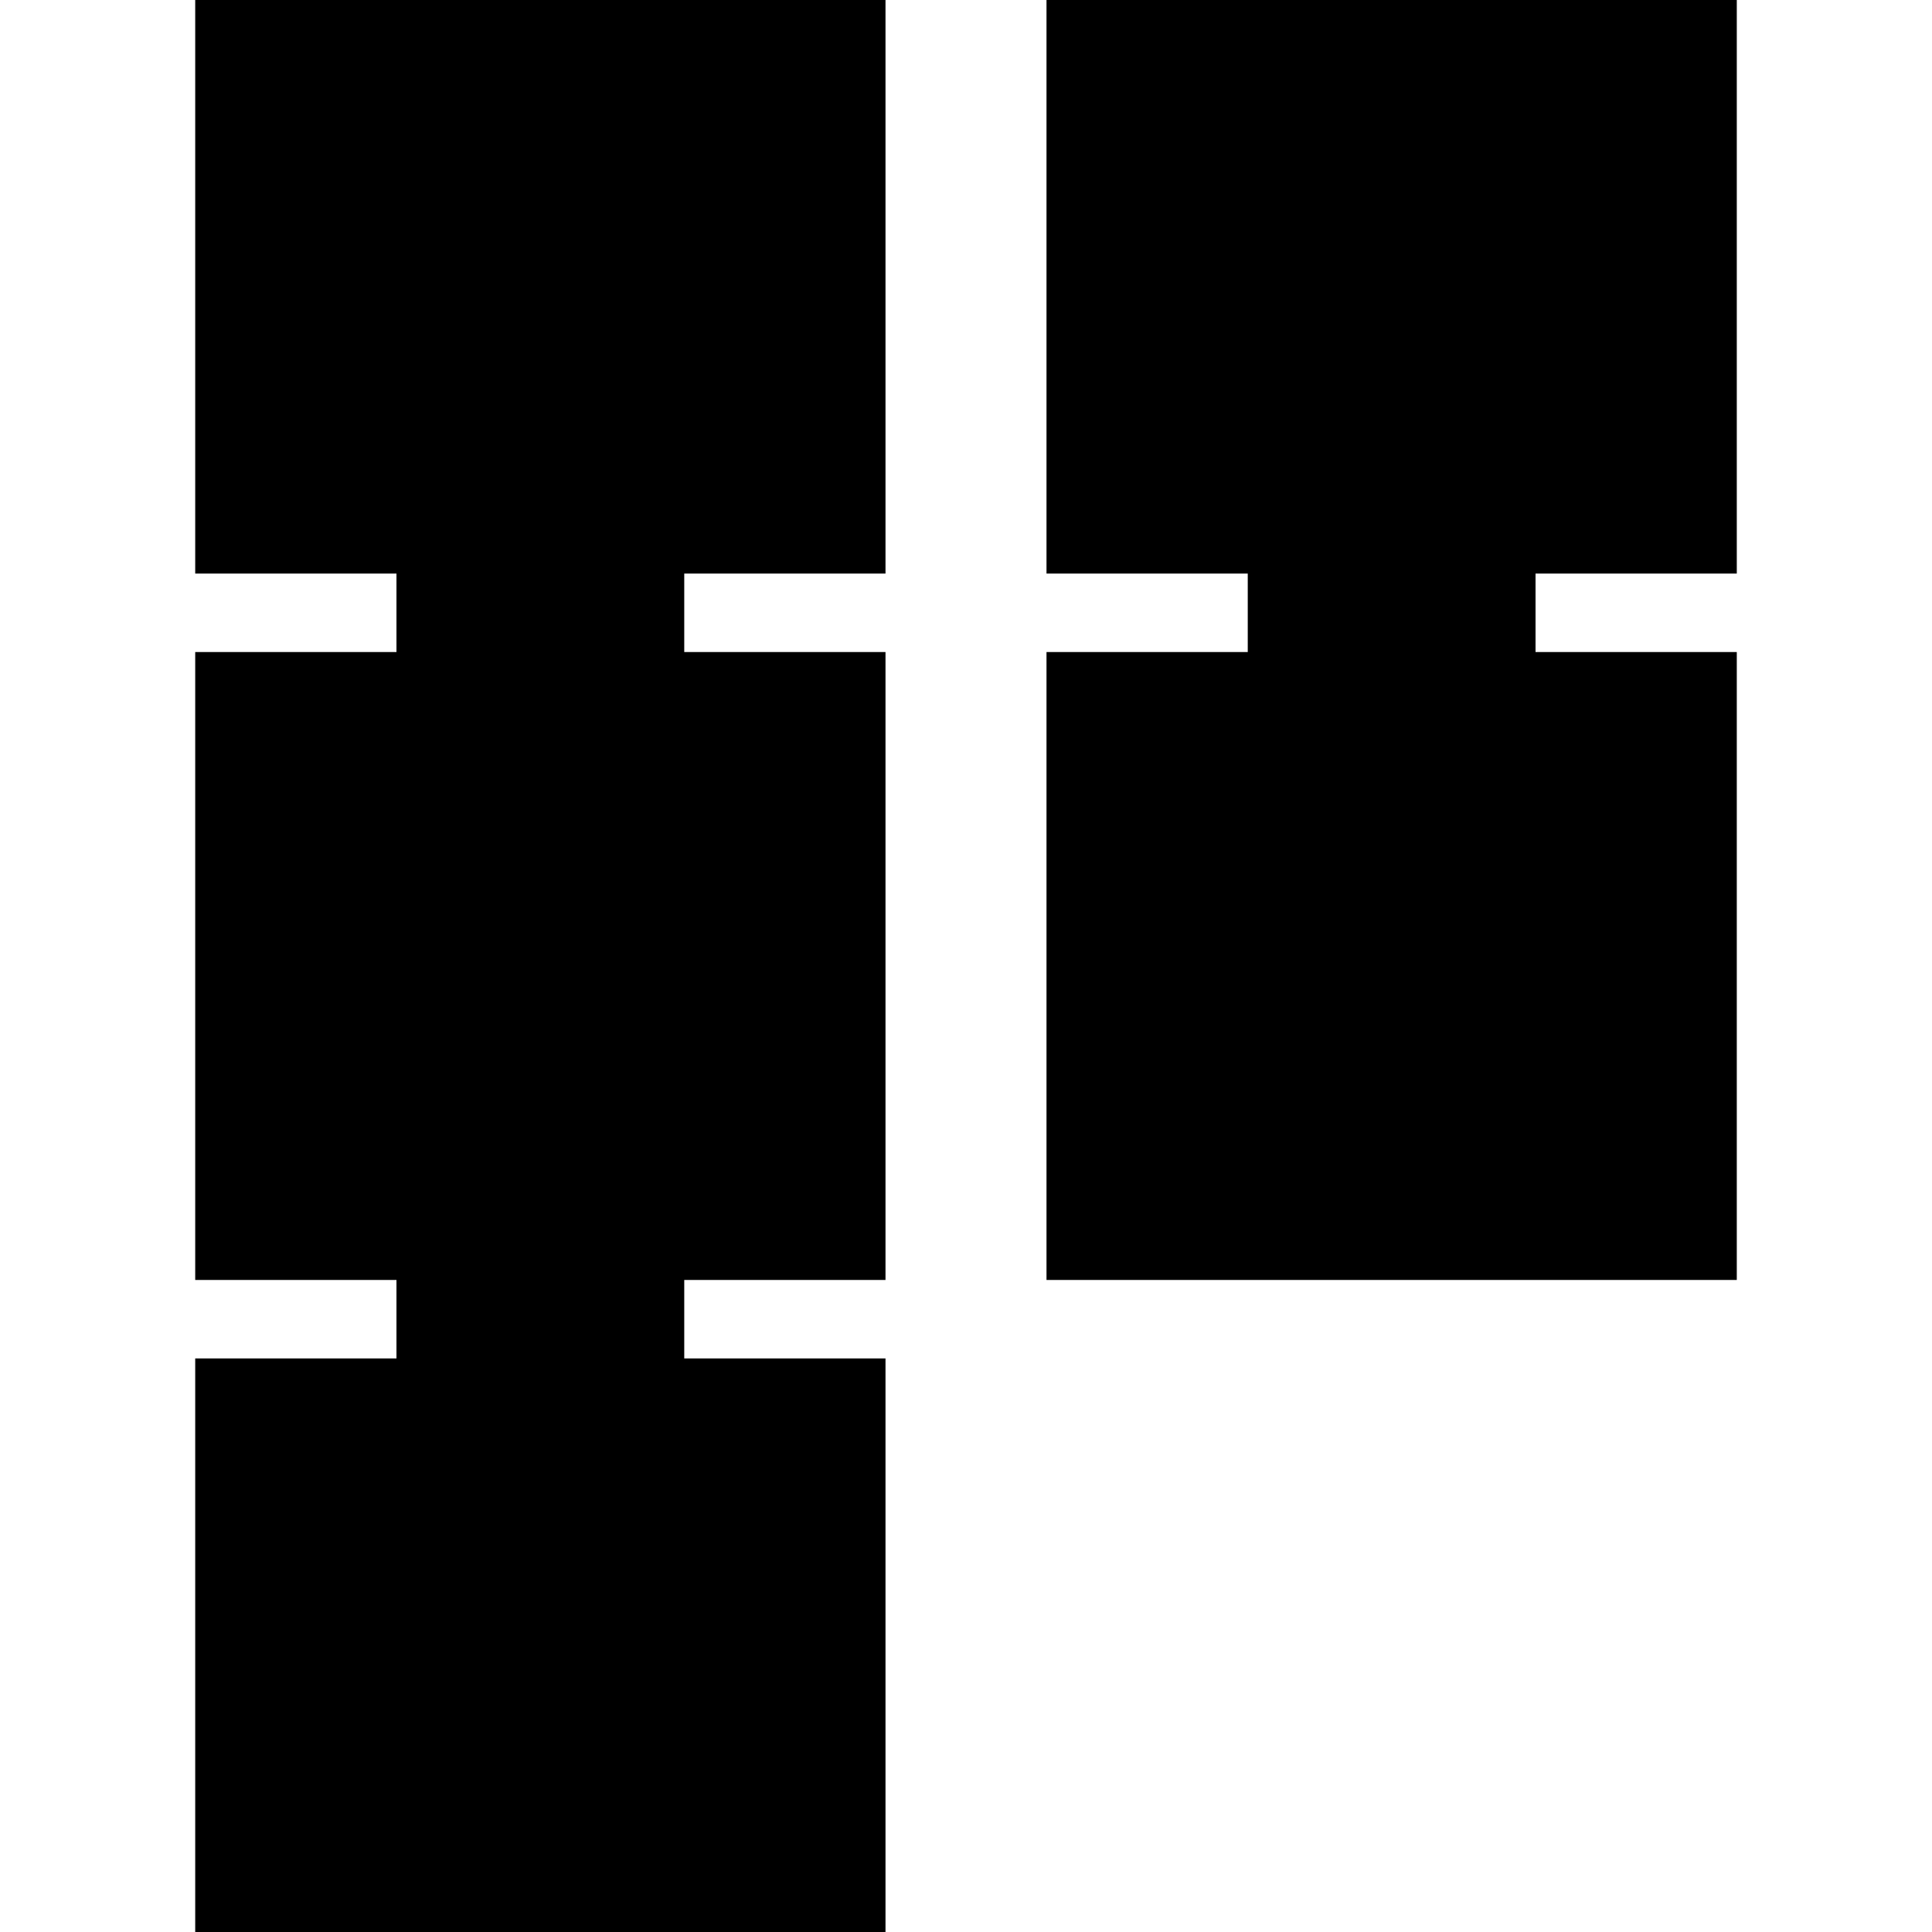 <svg xmlns="http://www.w3.org/2000/svg" height="24" viewBox="0 -960 960 960" width="24"><path d="M520-324v-312h100v-39H520v-311h343v311H763v39h100v312H520ZM97 26v-311h100v-39H97v-312h100v-39H97v-311h343v311H340v39h100v312H340v39h100V26H97Z"/></svg>